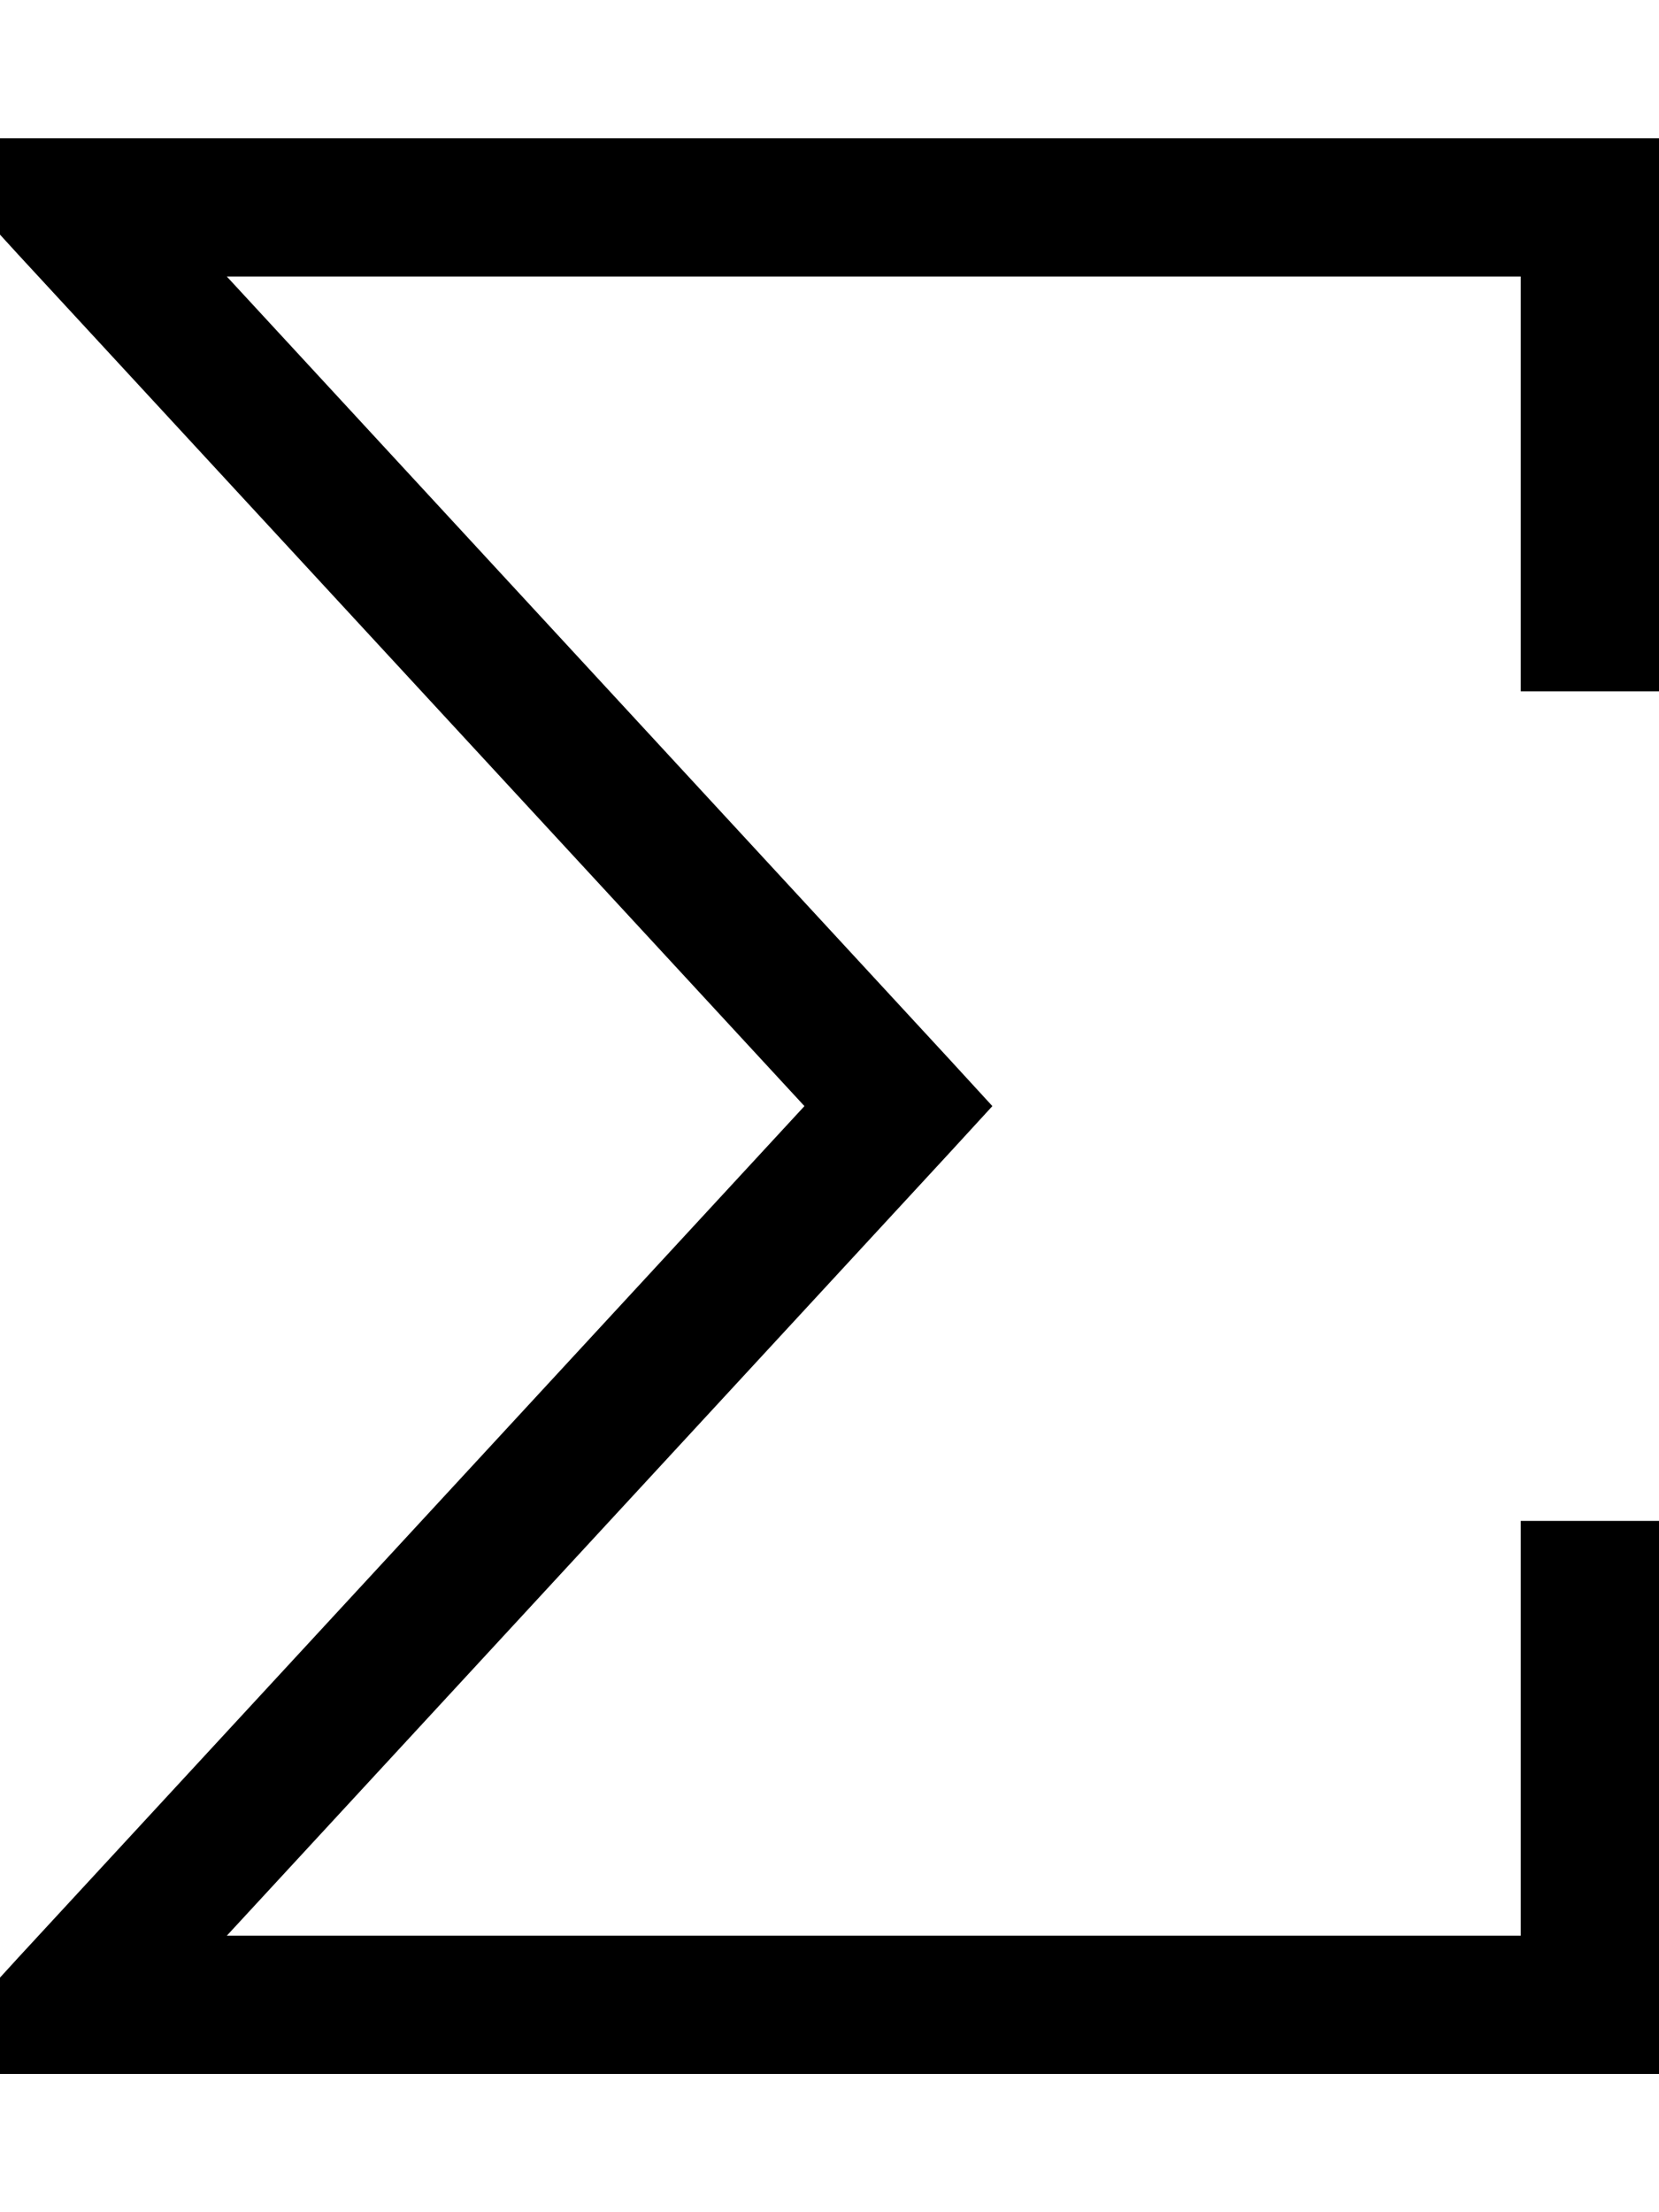 <svg xmlns="http://www.w3.org/2000/svg" viewBox="0 0 384 512"><!--! Font Awesome Pro 7.1.0 by @fontawesome - https://fontawesome.com License - https://fontawesome.com/license (Commercial License) Copyright 2025 Fonticons, Inc. --><path opacity=".4" fill="currentColor" d=""/><path fill="currentColor" d="M0 480l384 0 0-128-32 0 0 96-299.5 0 167.2-181.1 10-10.9-10-10.9-167.2-181.1 299.5 0 0 96 32 0 0-128-384 0 0 22.3 4.2 4.6 182 197.1-182 197.1-4.2 4.6 0 22.3z"/></svg>